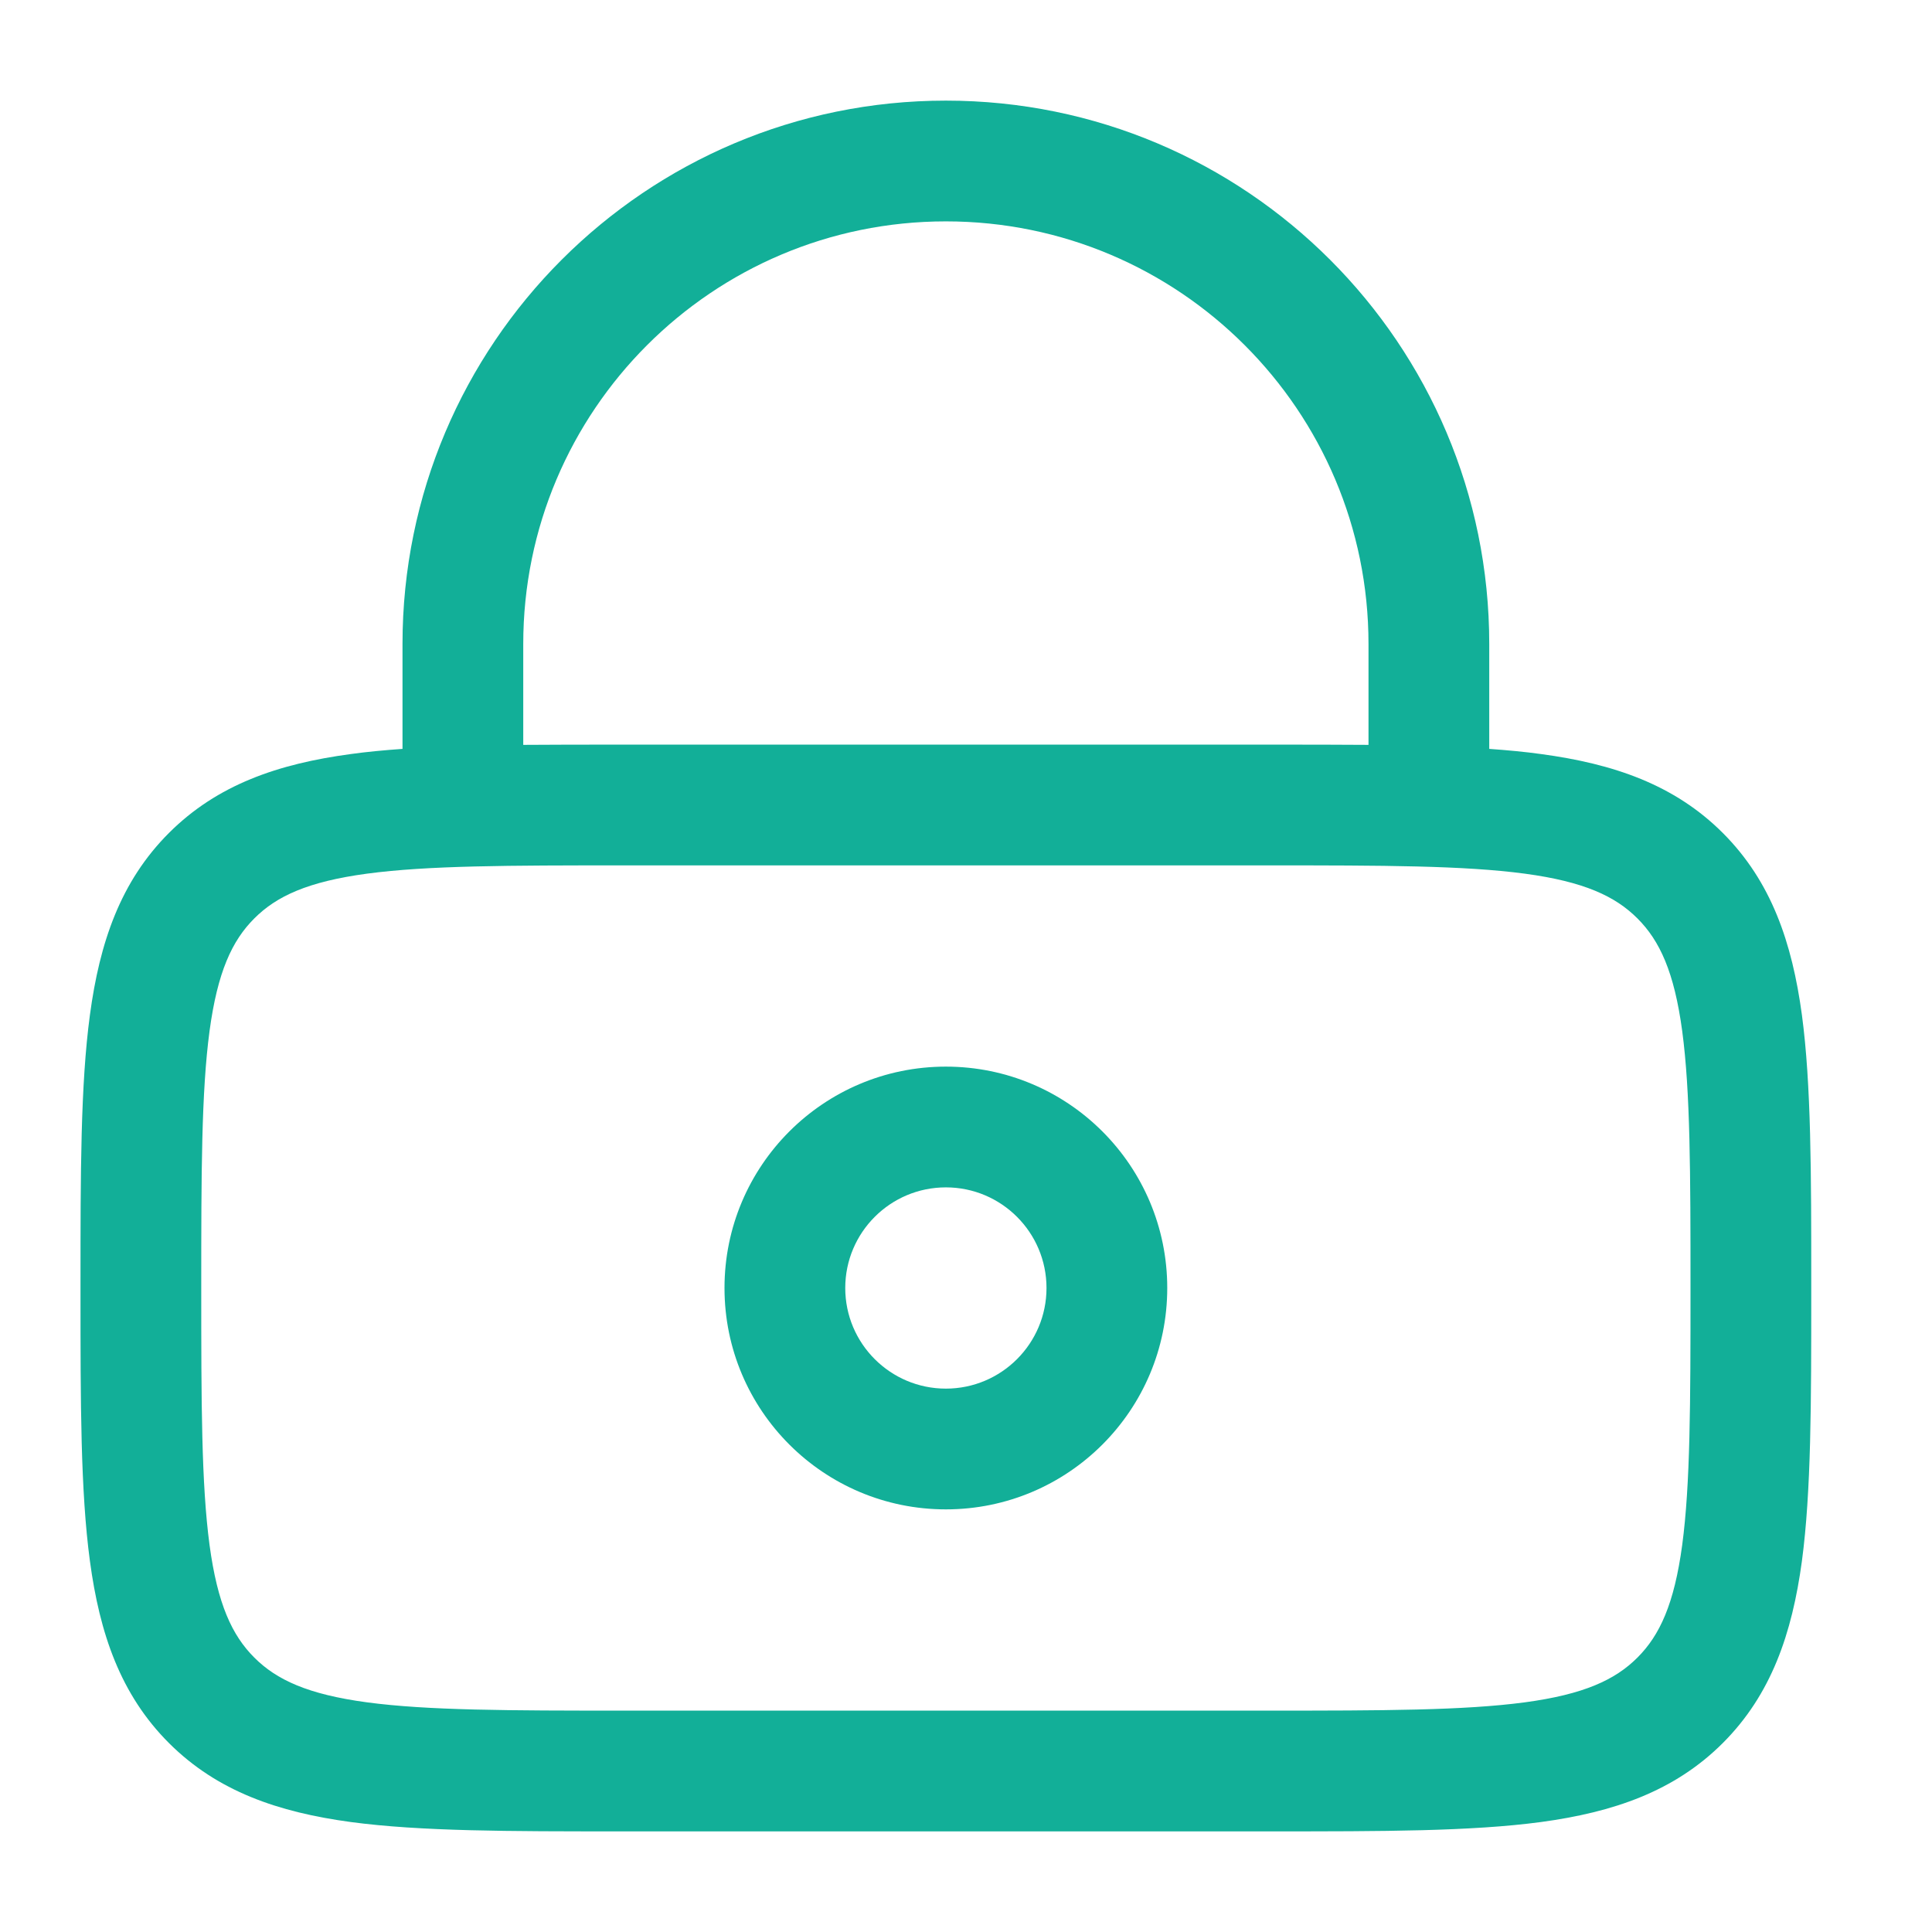 <svg width="24" height="24" viewBox="0 0 24 24" fill="none" xmlns="http://www.w3.org/2000/svg">
<path fill-rule="evenodd" clip-rule="evenodd" d="M9 16C9 14.481 10.231 13.25 11.75 13.25C13.269 13.25 14.5 14.481 14.5 16C14.5 17.519 13.269 18.75 11.75 18.75C10.231 18.75 9 17.519 9 16ZM11.75 14.75C11.06 14.75 10.5 15.31 10.5 16C10.5 16.69 11.06 17.25 11.75 17.25C12.44 17.25 13 16.69 13 16C13 15.31 12.44 14.75 11.75 14.75Z" fill="#12AF98"/>
<path fill-rule="evenodd" clip-rule="evenodd" d="M5 9.303V8C5 4.272 8.022 1.25 11.75 1.25C15.478 1.25 18.5 4.272 18.5 8V9.303C18.727 9.319 18.941 9.339 19.142 9.367C20.042 9.488 20.8 9.746 21.402 10.348C22.004 10.95 22.262 11.708 22.384 12.608C22.5 13.475 22.5 14.578 22.5 15.945V16.055C22.5 17.422 22.5 18.525 22.384 19.392C22.262 20.292 22.004 21.05 21.402 21.652C20.8 22.254 20.042 22.512 19.142 22.634C18.275 22.75 17.172 22.75 15.805 22.75H7.695C6.328 22.75 5.225 22.75 4.358 22.634C3.458 22.512 2.7 22.254 2.098 21.652C1.496 21.05 1.238 20.292 1.117 19.392C1 18.525 1 17.422 1 16.055V15.945C1 14.578 1 13.475 1.117 12.608C1.238 11.708 1.496 10.95 2.098 10.348C2.7 9.746 3.458 9.488 4.358 9.367C4.559 9.339 4.773 9.319 5 9.303ZM6.5 8C6.5 5.101 8.851 2.75 11.75 2.75C14.649 2.75 17 5.101 17 8V9.253C16.627 9.25 16.228 9.25 15.805 9.25H7.695C7.272 9.25 6.874 9.25 6.5 9.253V8ZM4.558 10.853C3.824 10.952 3.436 11.132 3.159 11.409C2.882 11.686 2.702 12.074 2.603 12.808C2.502 13.563 2.5 14.565 2.5 16C2.5 17.435 2.502 18.436 2.603 19.192C2.702 19.926 2.882 20.314 3.159 20.591C3.436 20.868 3.824 21.048 4.558 21.147C5.313 21.248 6.315 21.25 7.75 21.25H15.75C17.185 21.25 18.186 21.248 18.942 21.147C19.676 21.048 20.064 20.868 20.341 20.591C20.618 20.314 20.798 19.926 20.897 19.192C20.998 18.436 21 17.435 21 16C21 14.565 20.998 13.563 20.897 12.808C20.798 12.074 20.618 11.686 20.341 11.409C20.064 11.132 19.676 10.952 18.942 10.853C18.186 10.752 17.185 10.75 15.75 10.75H7.75C6.315 10.75 5.313 10.752 4.558 10.853Z" fill="#12AF98"/>
</svg>

